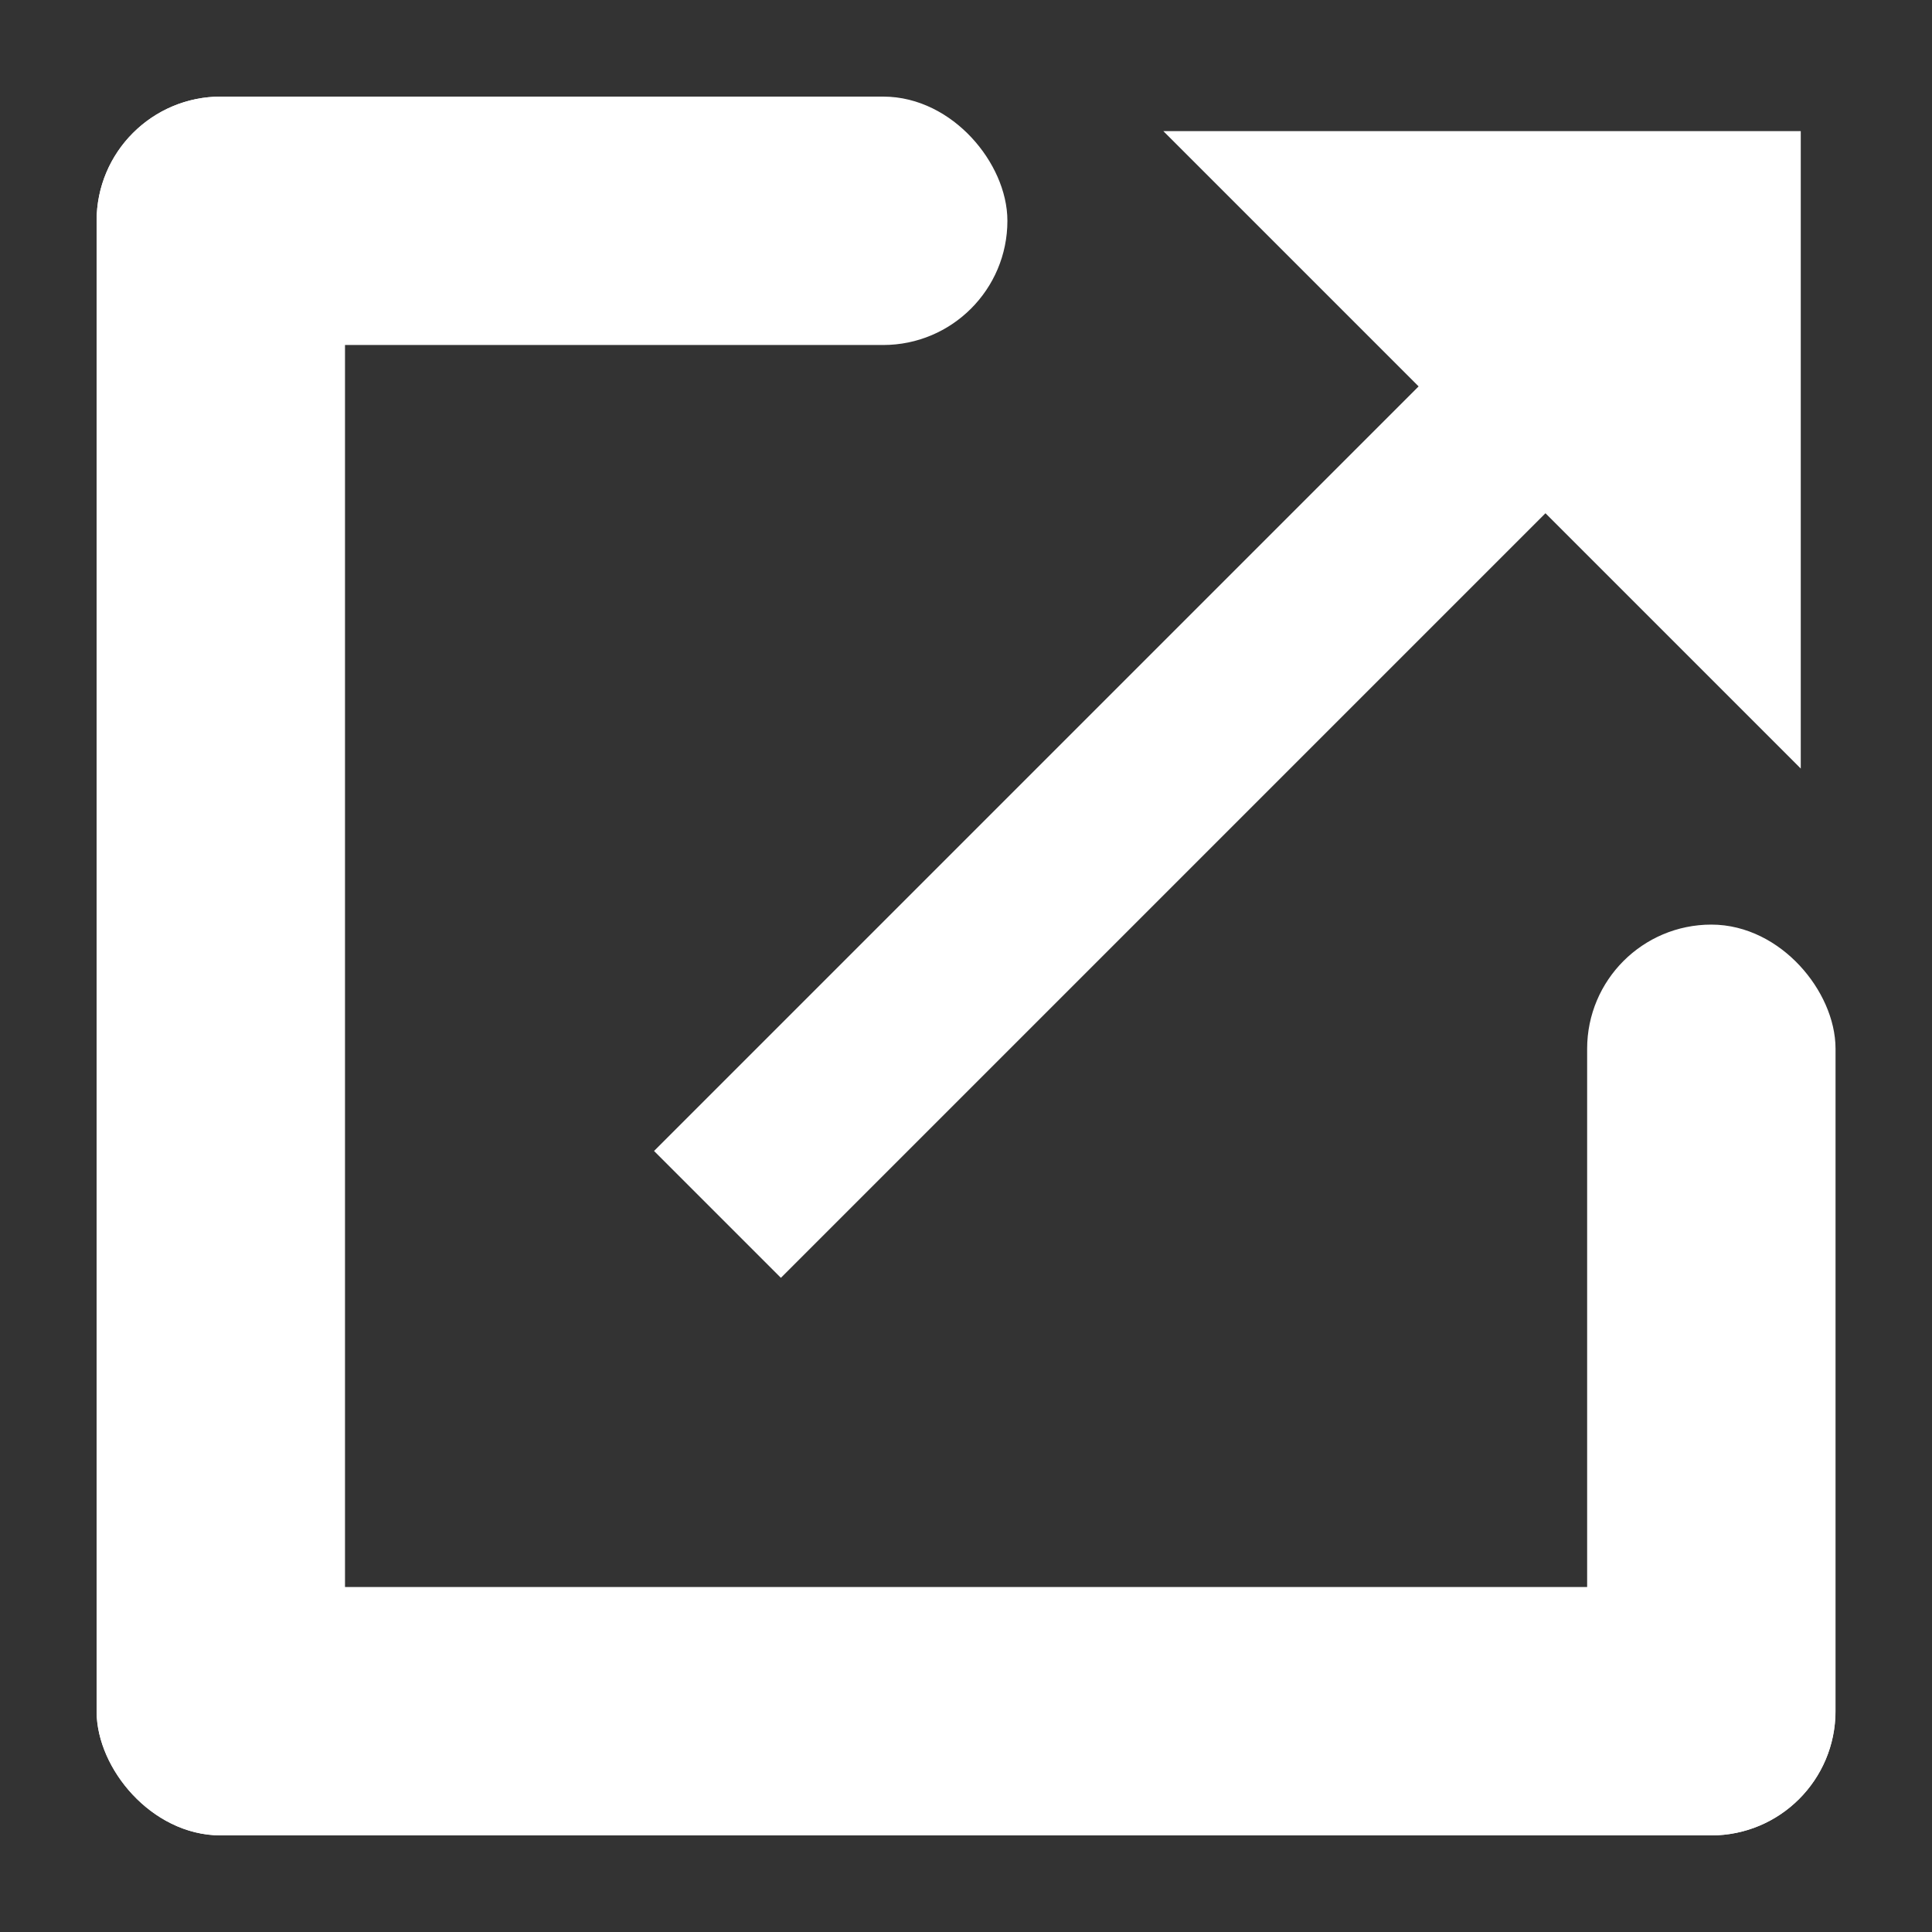 <svg width="14" height="14" viewBox="0 0 14 14" fill="none" xmlns="http://www.w3.org/2000/svg">
<rect x="0" y="0" width="14" height="14" fill="#333333" stroke="none"/>
<rect x="0.85" y="0.85" width="6.3" height="1.5" rx="0.75" fill="white" stroke="white" stroke-width="0.3"/>
<rect x="0.85" y="11.65" width="12.3" height="1.5" rx="0.75" fill="white" stroke="white" stroke-width="0.3"/>
<rect x="11.651" y="6.85" width="1.5" height="6.3" rx="0.75" fill="white" stroke="white" stroke-width="0.3"/>
<path d="M9.999 1.6L11.199 2.8L12.399 4V1.6H9.999Z" fill="white"/>
<path d="M5.199 8.8L11.199 2.8M11.199 2.8L9.999 1.6H12.399V4L11.199 2.8Z" stroke="white" stroke-width="1.3"/>
<rect x="0.85" y="0.85" width="1.5" height="12.3" rx="0.75" fill="white" stroke="white" stroke-width="0.3"/>
</svg>
